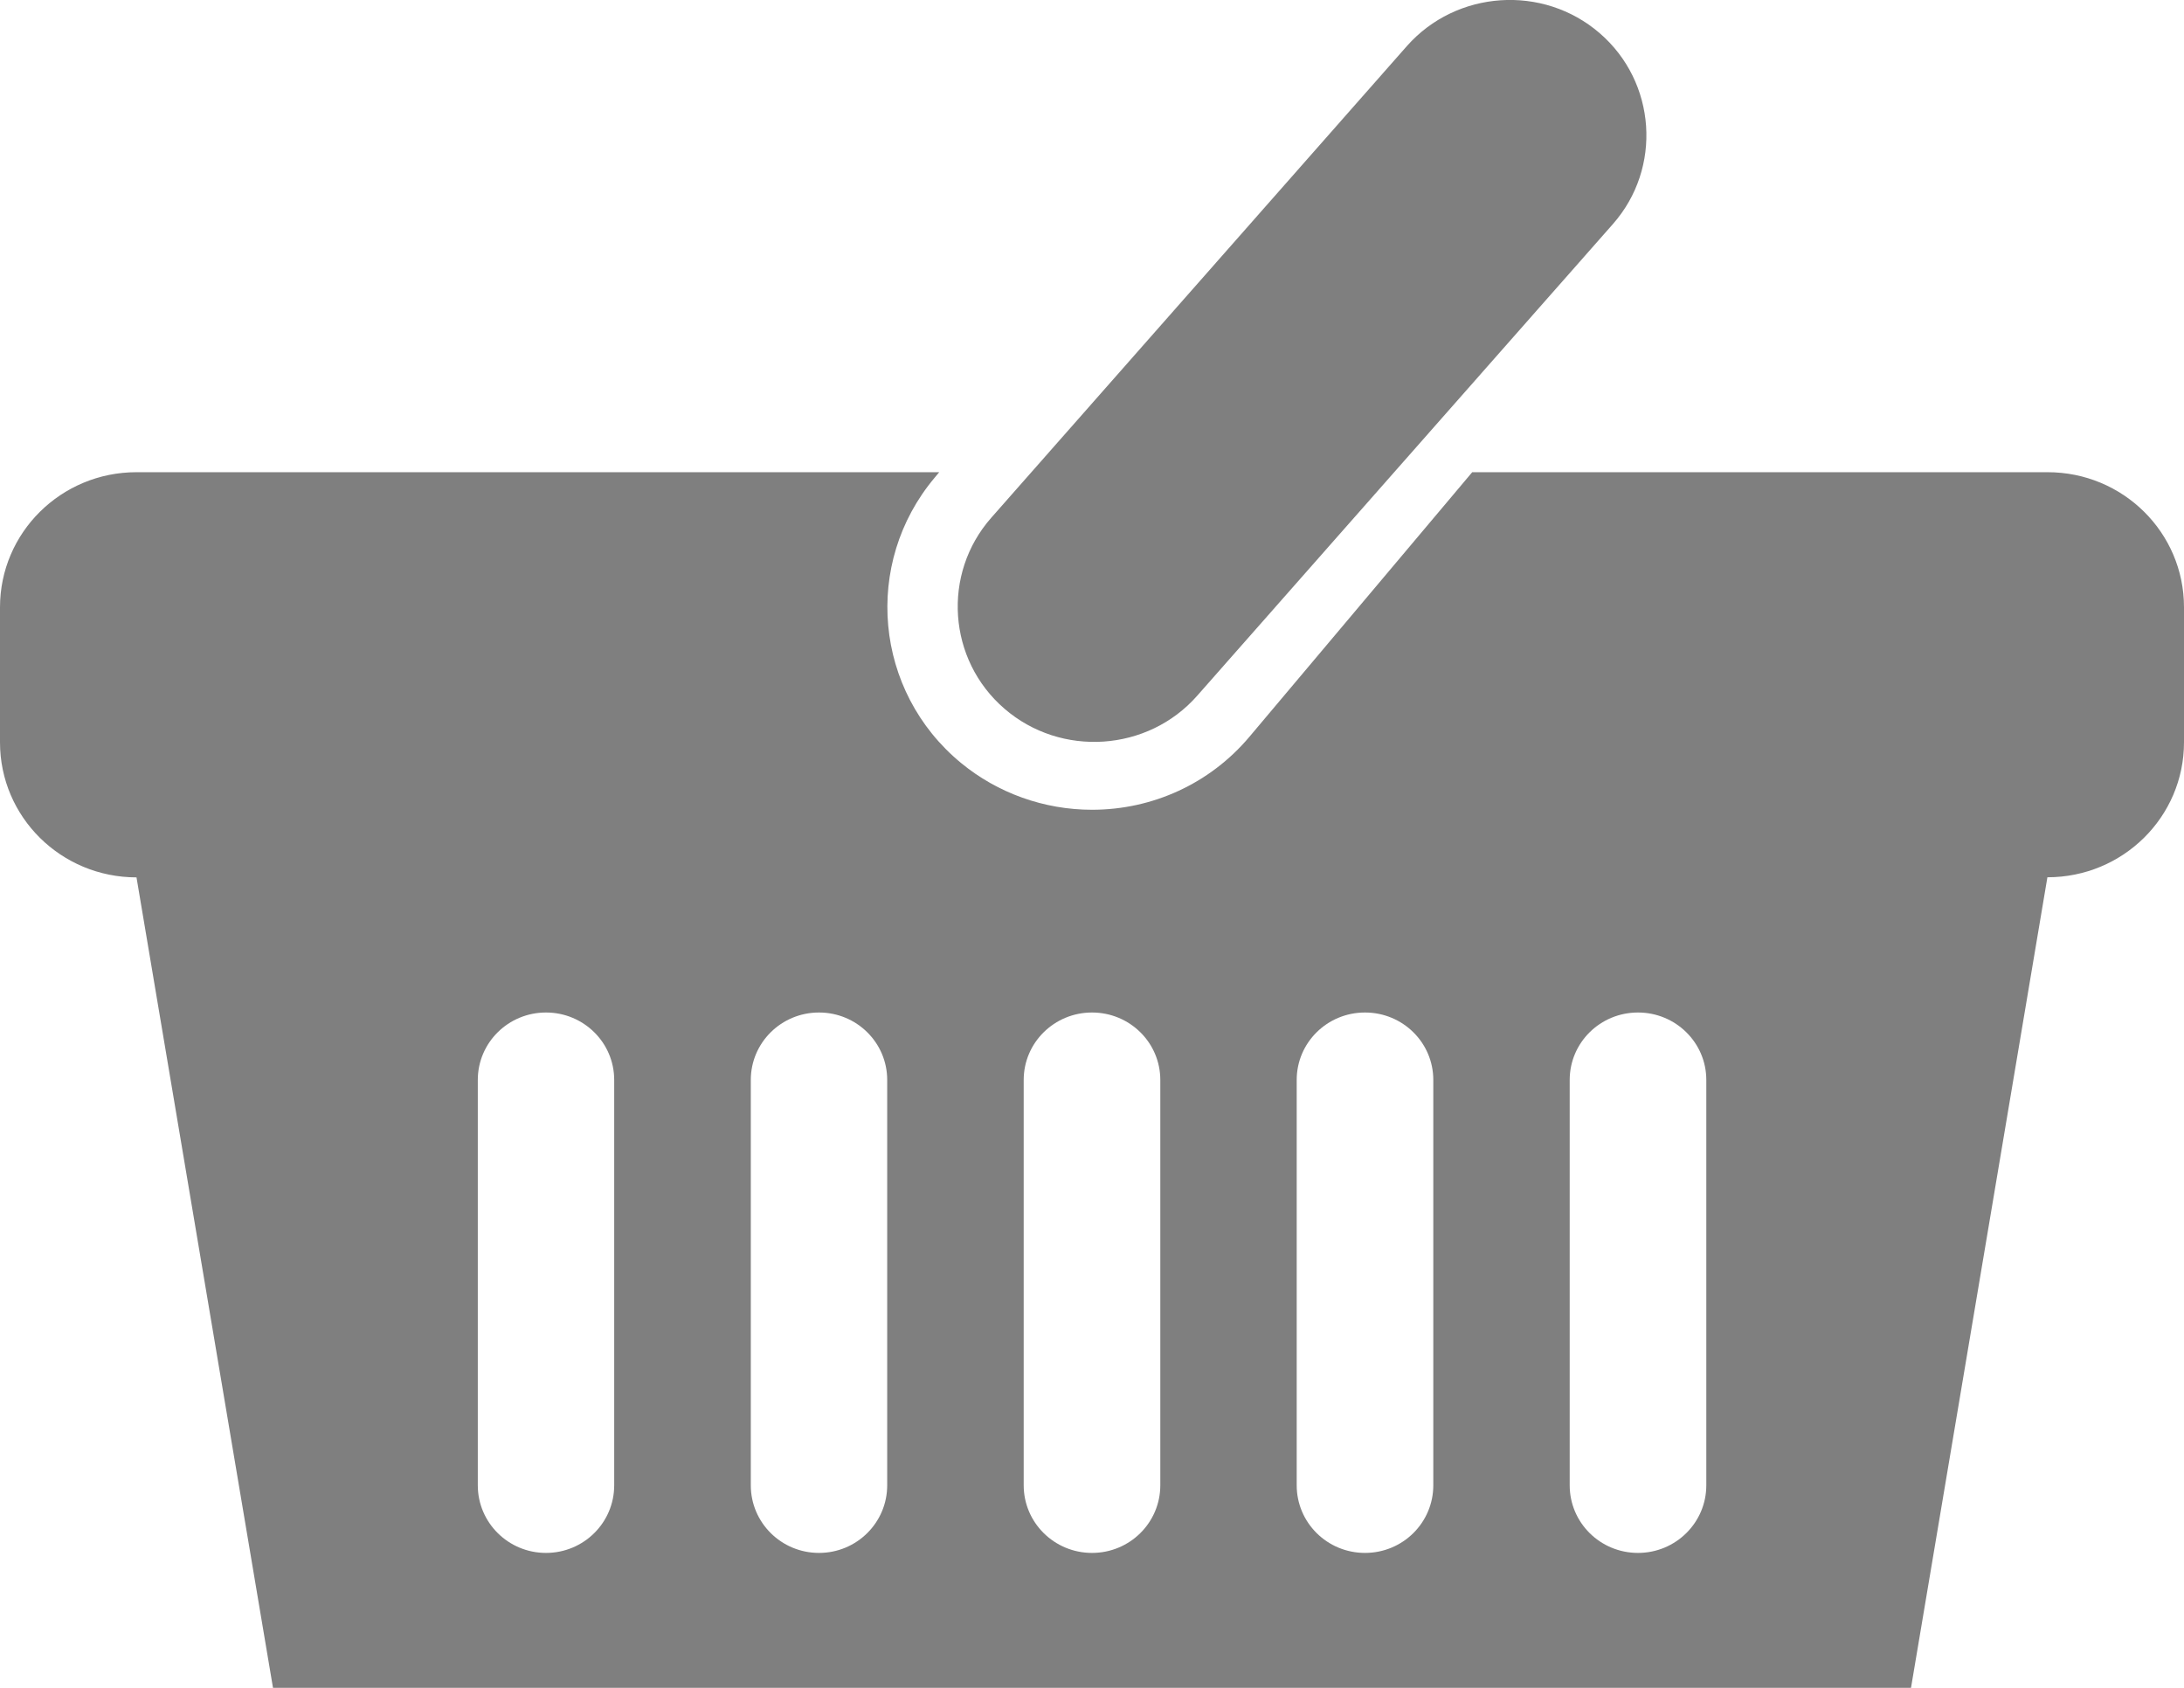<?xml version="1.0" encoding="utf-8"?>
<!-- Generator: Adobe Illustrator 16.0.0, SVG Export Plug-In . SVG Version: 6.00 Build 0)  -->
<!DOCTYPE svg PUBLIC "-//W3C//DTD SVG 1.1//EN" "http://www.w3.org/Graphics/SVG/1.1/DTD/svg11.dtd">
<svg version="1.1" id="Layer_1" xmlns="http://www.w3.org/2000/svg" xmlns:xlink="http://www.w3.org/1999/xlink" x="0px" y="0px"
	 width="22px" height="17px" viewBox="0 0 22 17" enable-background="new 0 0 22 17" xml:space="preserve">
<g>
	<g>
		<g>
			<defs>
				<rect id="SVGID_1_" width="22" height="17"/>
			</defs>
			<clipPath id="SVGID_2_">
				<use xlink:href="#SVGID_1_"  overflow="visible"/>
			</clipPath>
			<path clip-path="url(#SVGID_2_)" fill="#7F7F7F" d="M22,6.116v1.36c0,0.752-0.615,1.36-1.376,1.36L19.25,17H2.75L1.375,8.837
				C0.615,8.837,0,8.229,0,7.477v-1.36c0-0.752,0.615-1.361,1.375-1.361h8.086L9.416,4.81C8.688,5.675,8.806,6.964,9.68,7.684
				c0.37,0.305,0.839,0.472,1.32,0.472c0.614,0,1.191-0.267,1.584-0.733l2.246-2.667h5.794C21.385,4.755,22,5.364,22,6.116
				 M6.187,10.877c0-0.375-0.307-0.679-0.687-0.679s-0.687,0.304-0.687,0.679v4.083c0,0.376,0.307,0.681,0.687,0.681
				s0.687-0.305,0.687-0.681V10.877z M8.937,10.877c0-0.375-0.307-0.679-0.687-0.679s-0.687,0.304-0.687,0.679v4.083
				c0,0.376,0.307,0.681,0.687,0.681s0.687-0.305,0.687-0.681V10.877z M11.688,10.877c0-0.375-0.307-0.679-0.688-0.679
				c-0.38,0-0.688,0.304-0.688,0.679v4.083c0,0.376,0.308,0.681,0.688,0.681c0.381,0,0.688-0.305,0.688-0.681V10.877z
				 M14.438,10.877c0-0.375-0.307-0.679-0.688-0.679s-0.688,0.304-0.688,0.679v4.083c0,0.376,0.307,0.681,0.688,0.681
				s0.688-0.305,0.688-0.681V10.877z M17.188,10.877c0-0.375-0.308-0.679-0.688-0.679c-0.381,0-0.688,0.304-0.688,0.679v4.083
				c0,0.376,0.307,0.681,0.688,0.681c0.38,0,0.688-0.305,0.688-0.681V10.877z M10.118,7.138L10.118,7.138
				C9.547,6.646,9.487,5.78,9.985,5.215l4.186-4.75c0.499-0.565,1.372-0.624,1.943-0.131s0.631,1.358,0.133,1.923l-4.187,4.75
				C11.563,7.572,10.689,7.631,10.118,7.138"/>
		</g>
	</g>
</g>
</svg>
